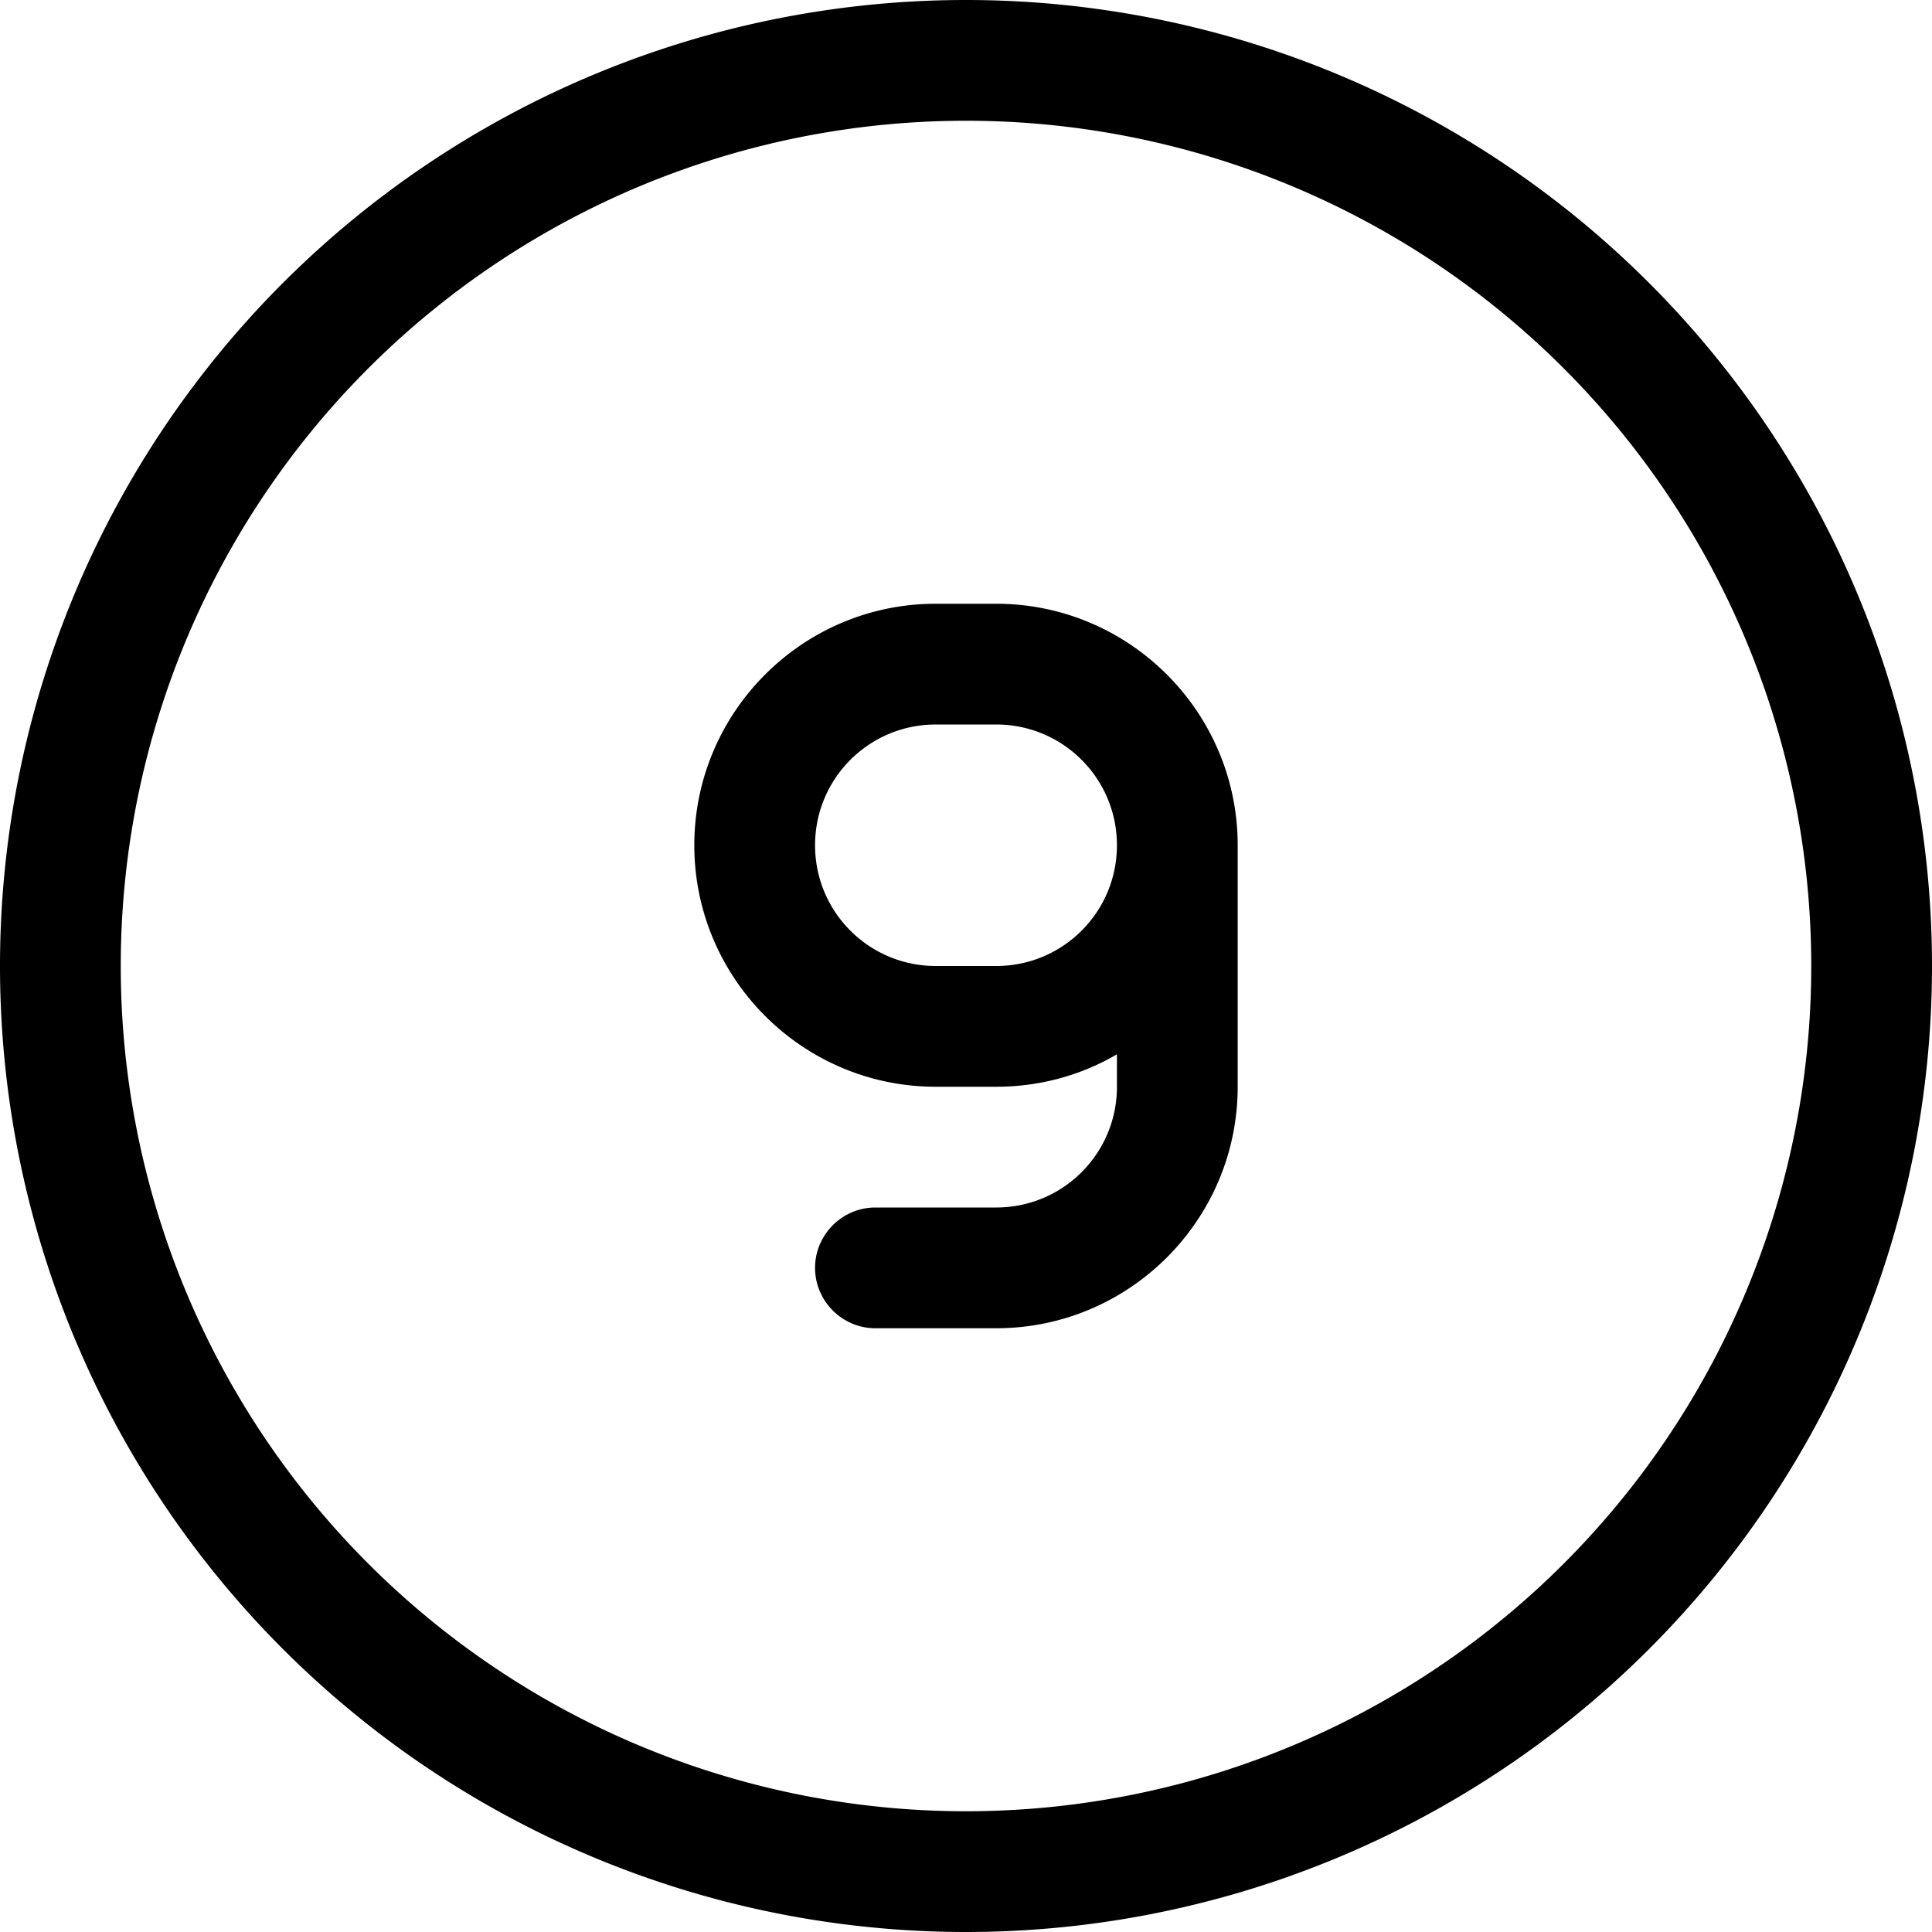 <svg xmlns="http://www.w3.org/2000/svg" viewBox="0 0 512 512"><!--! Font Awesome Pro 7.0.1 by @fontawesome - https://fontawesome.com License - https://fontawesome.com/license (Commercial License) Copyright 2025 Fonticons, Inc. --><path fill="currentColor" d="M256 32a224 224 0 1 1 0 448 224 224 0 1 1 0-448zm0 480a256 256 0 1 0 0-512 256 256 0 1 0 0 512zM216 336c0 8.8 7.2 16 16 16l32 0c35.3 0 64-28.7 64-64l0-64c0-35.3-28.7-64-64-64l-16 0c-35.3 0-64 28.7-64 64s28.7 64 64 64l16 0c11.7 0 22.6-3.1 32-8.6l0 8.6c0 17.7-14.3 32-32 32l-32 0c-8.8 0-16 7.2-16 16zm48-144c17.7 0 32 14.3 32 32s-14.3 32-32 32l-16 0c-17.7 0-32-14.3-32-32s14.3-32 32-32l16 0z"/></svg>